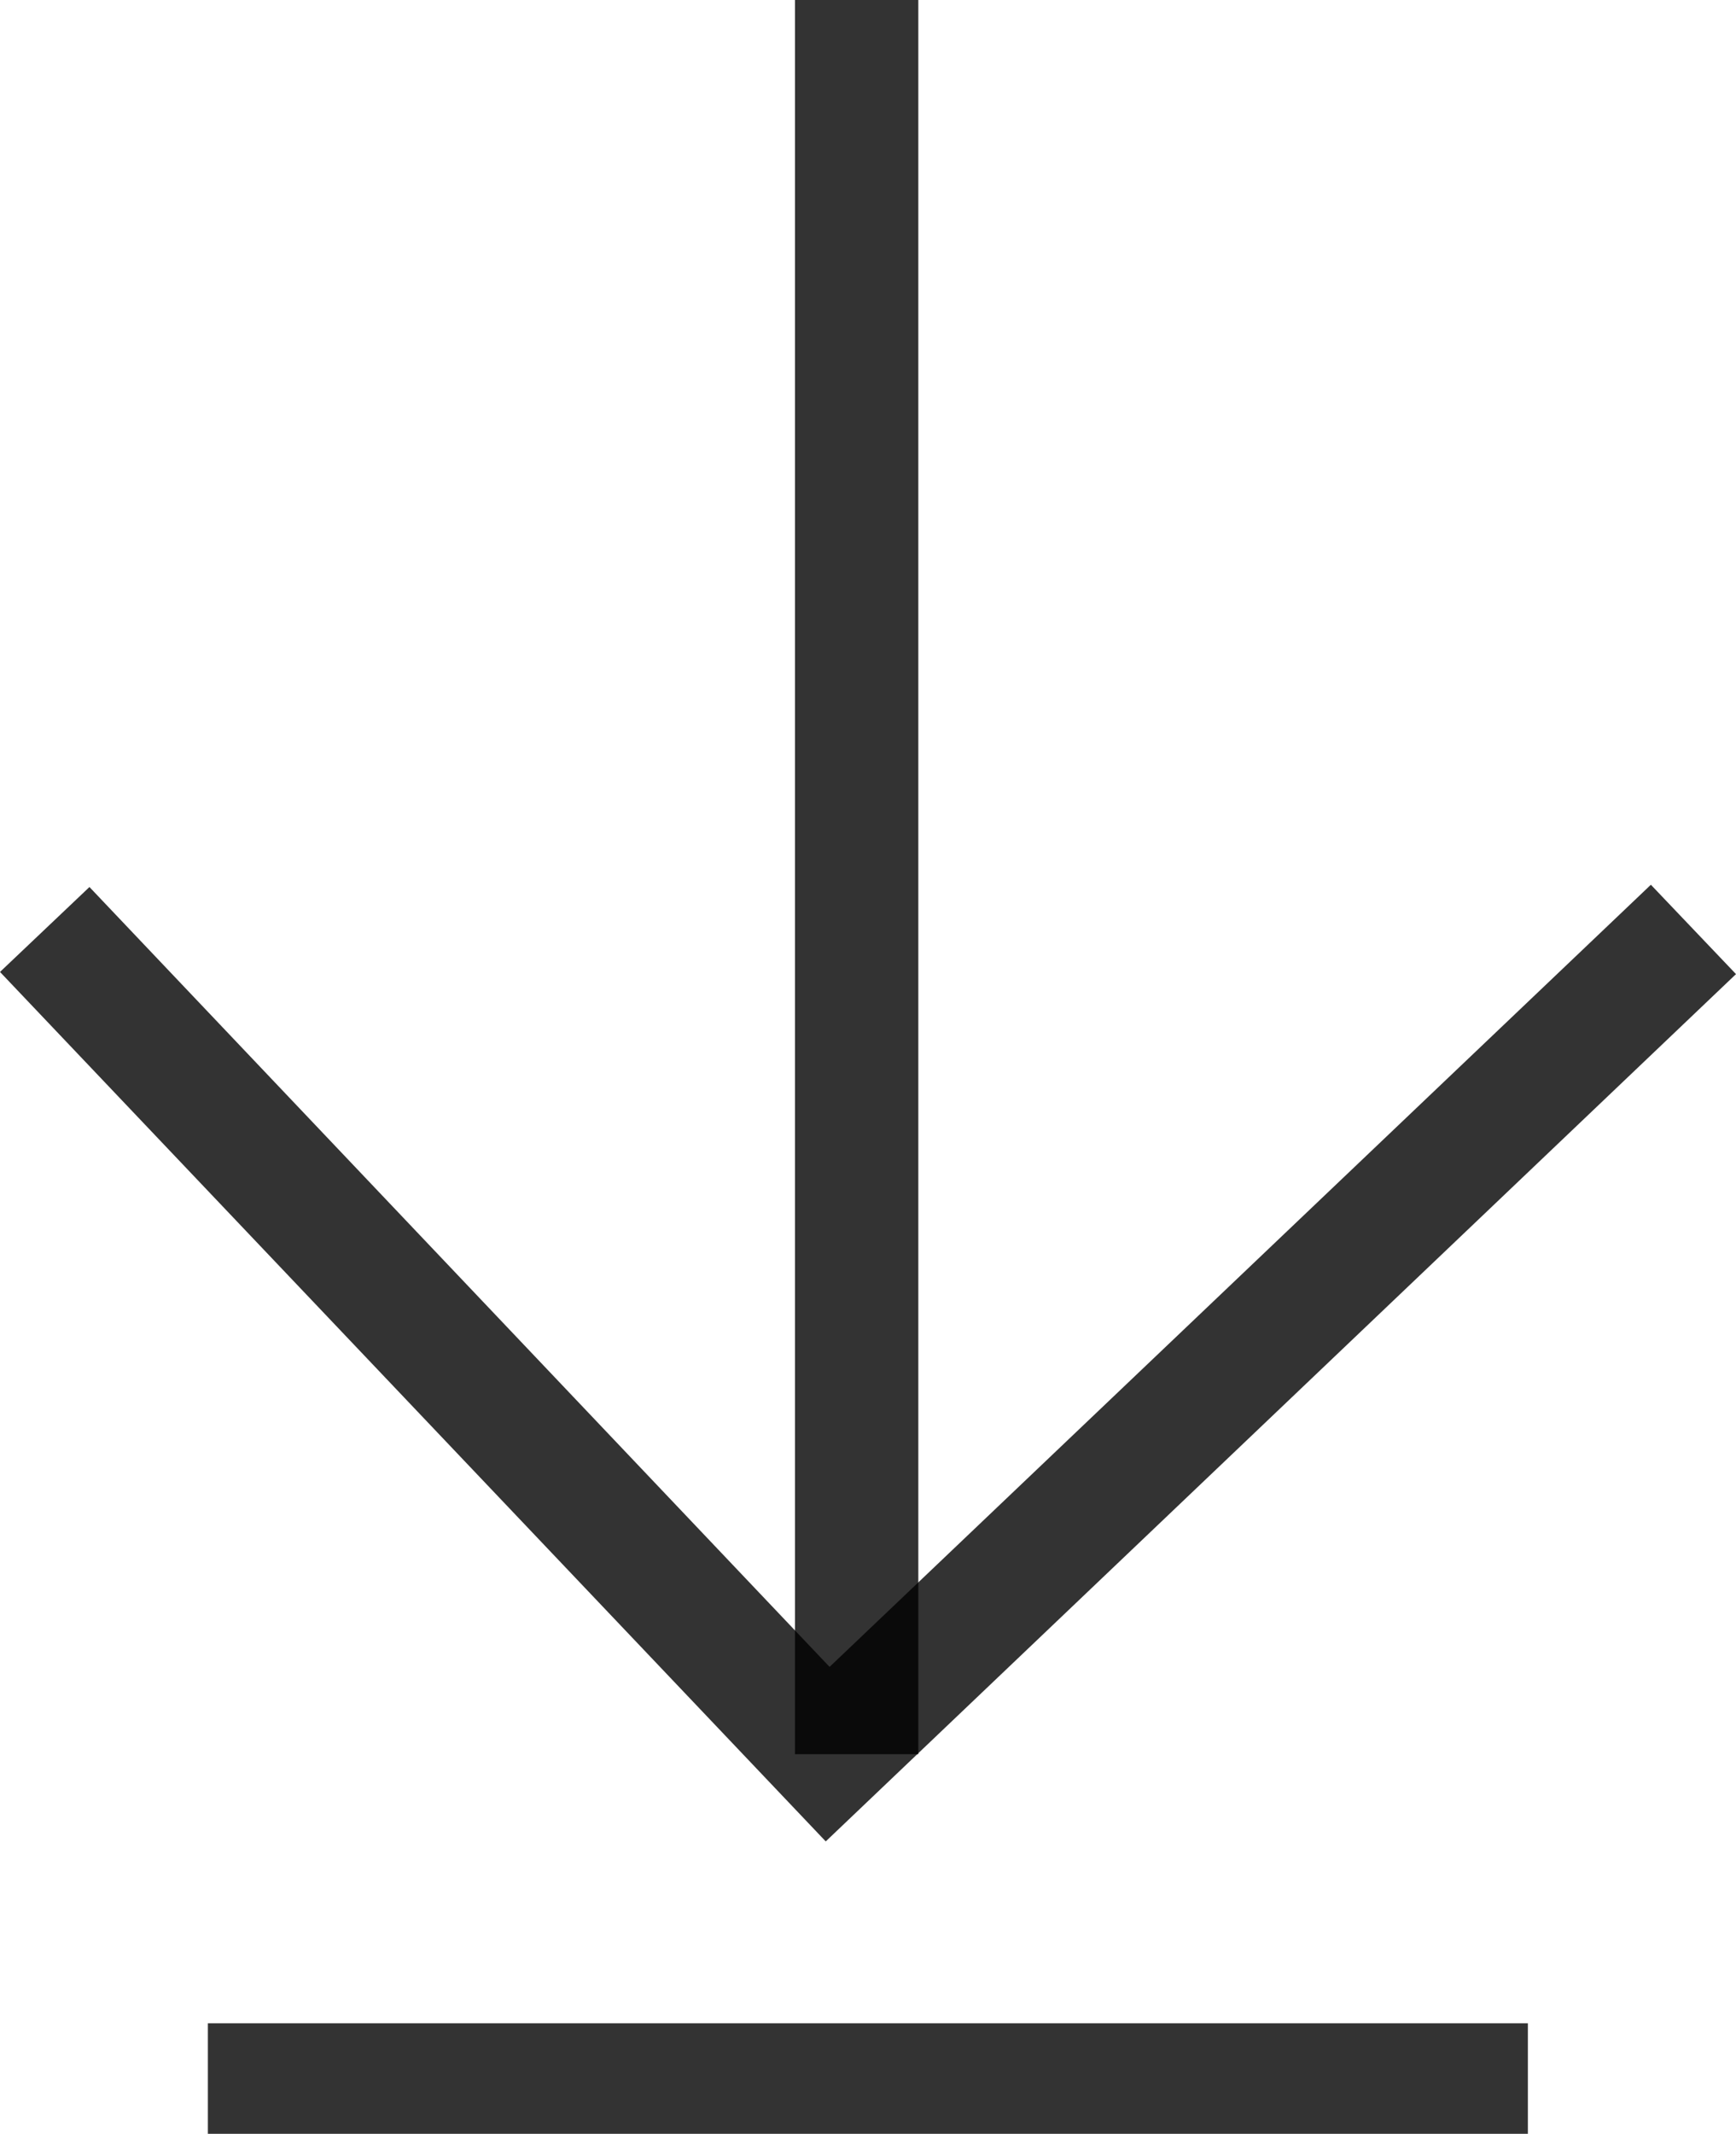 <svg xmlns="http://www.w3.org/2000/svg" width="14.439" height="17.741" viewBox="0 0 14.439 17.741">
  <g id="Grupo_2078" data-name="Grupo 2078" transform="translate(-565.434 -12257.597)">
    <g id="Grupo_2076" data-name="Grupo 2076" transform="translate(565.434 12272.907) rotate(-90)">
      <path id="Trazado_2697" data-name="Trazado 2697" d="M7.211,14.439l.743-.708L1.451,6.9,7.935.744,7.229,0,0,6.868Z" fill="rgba(0,0,0,0.8)"/>
      <path id="Línea_37" data-name="Línea 37" d="M0,1.026H14.585V0H0Z" transform="translate(0.725 6.612)" fill="rgba(0,0,0,0.8)"/>
    </g>
    <path id="Trazado_3263" data-name="Trazado 3263" d="M6939.413,8202.044h-10.979v-.919h10.979Z" transform="translate(-6361.271 4073.294)" fill="#333"/>
  </g>
</svg>
